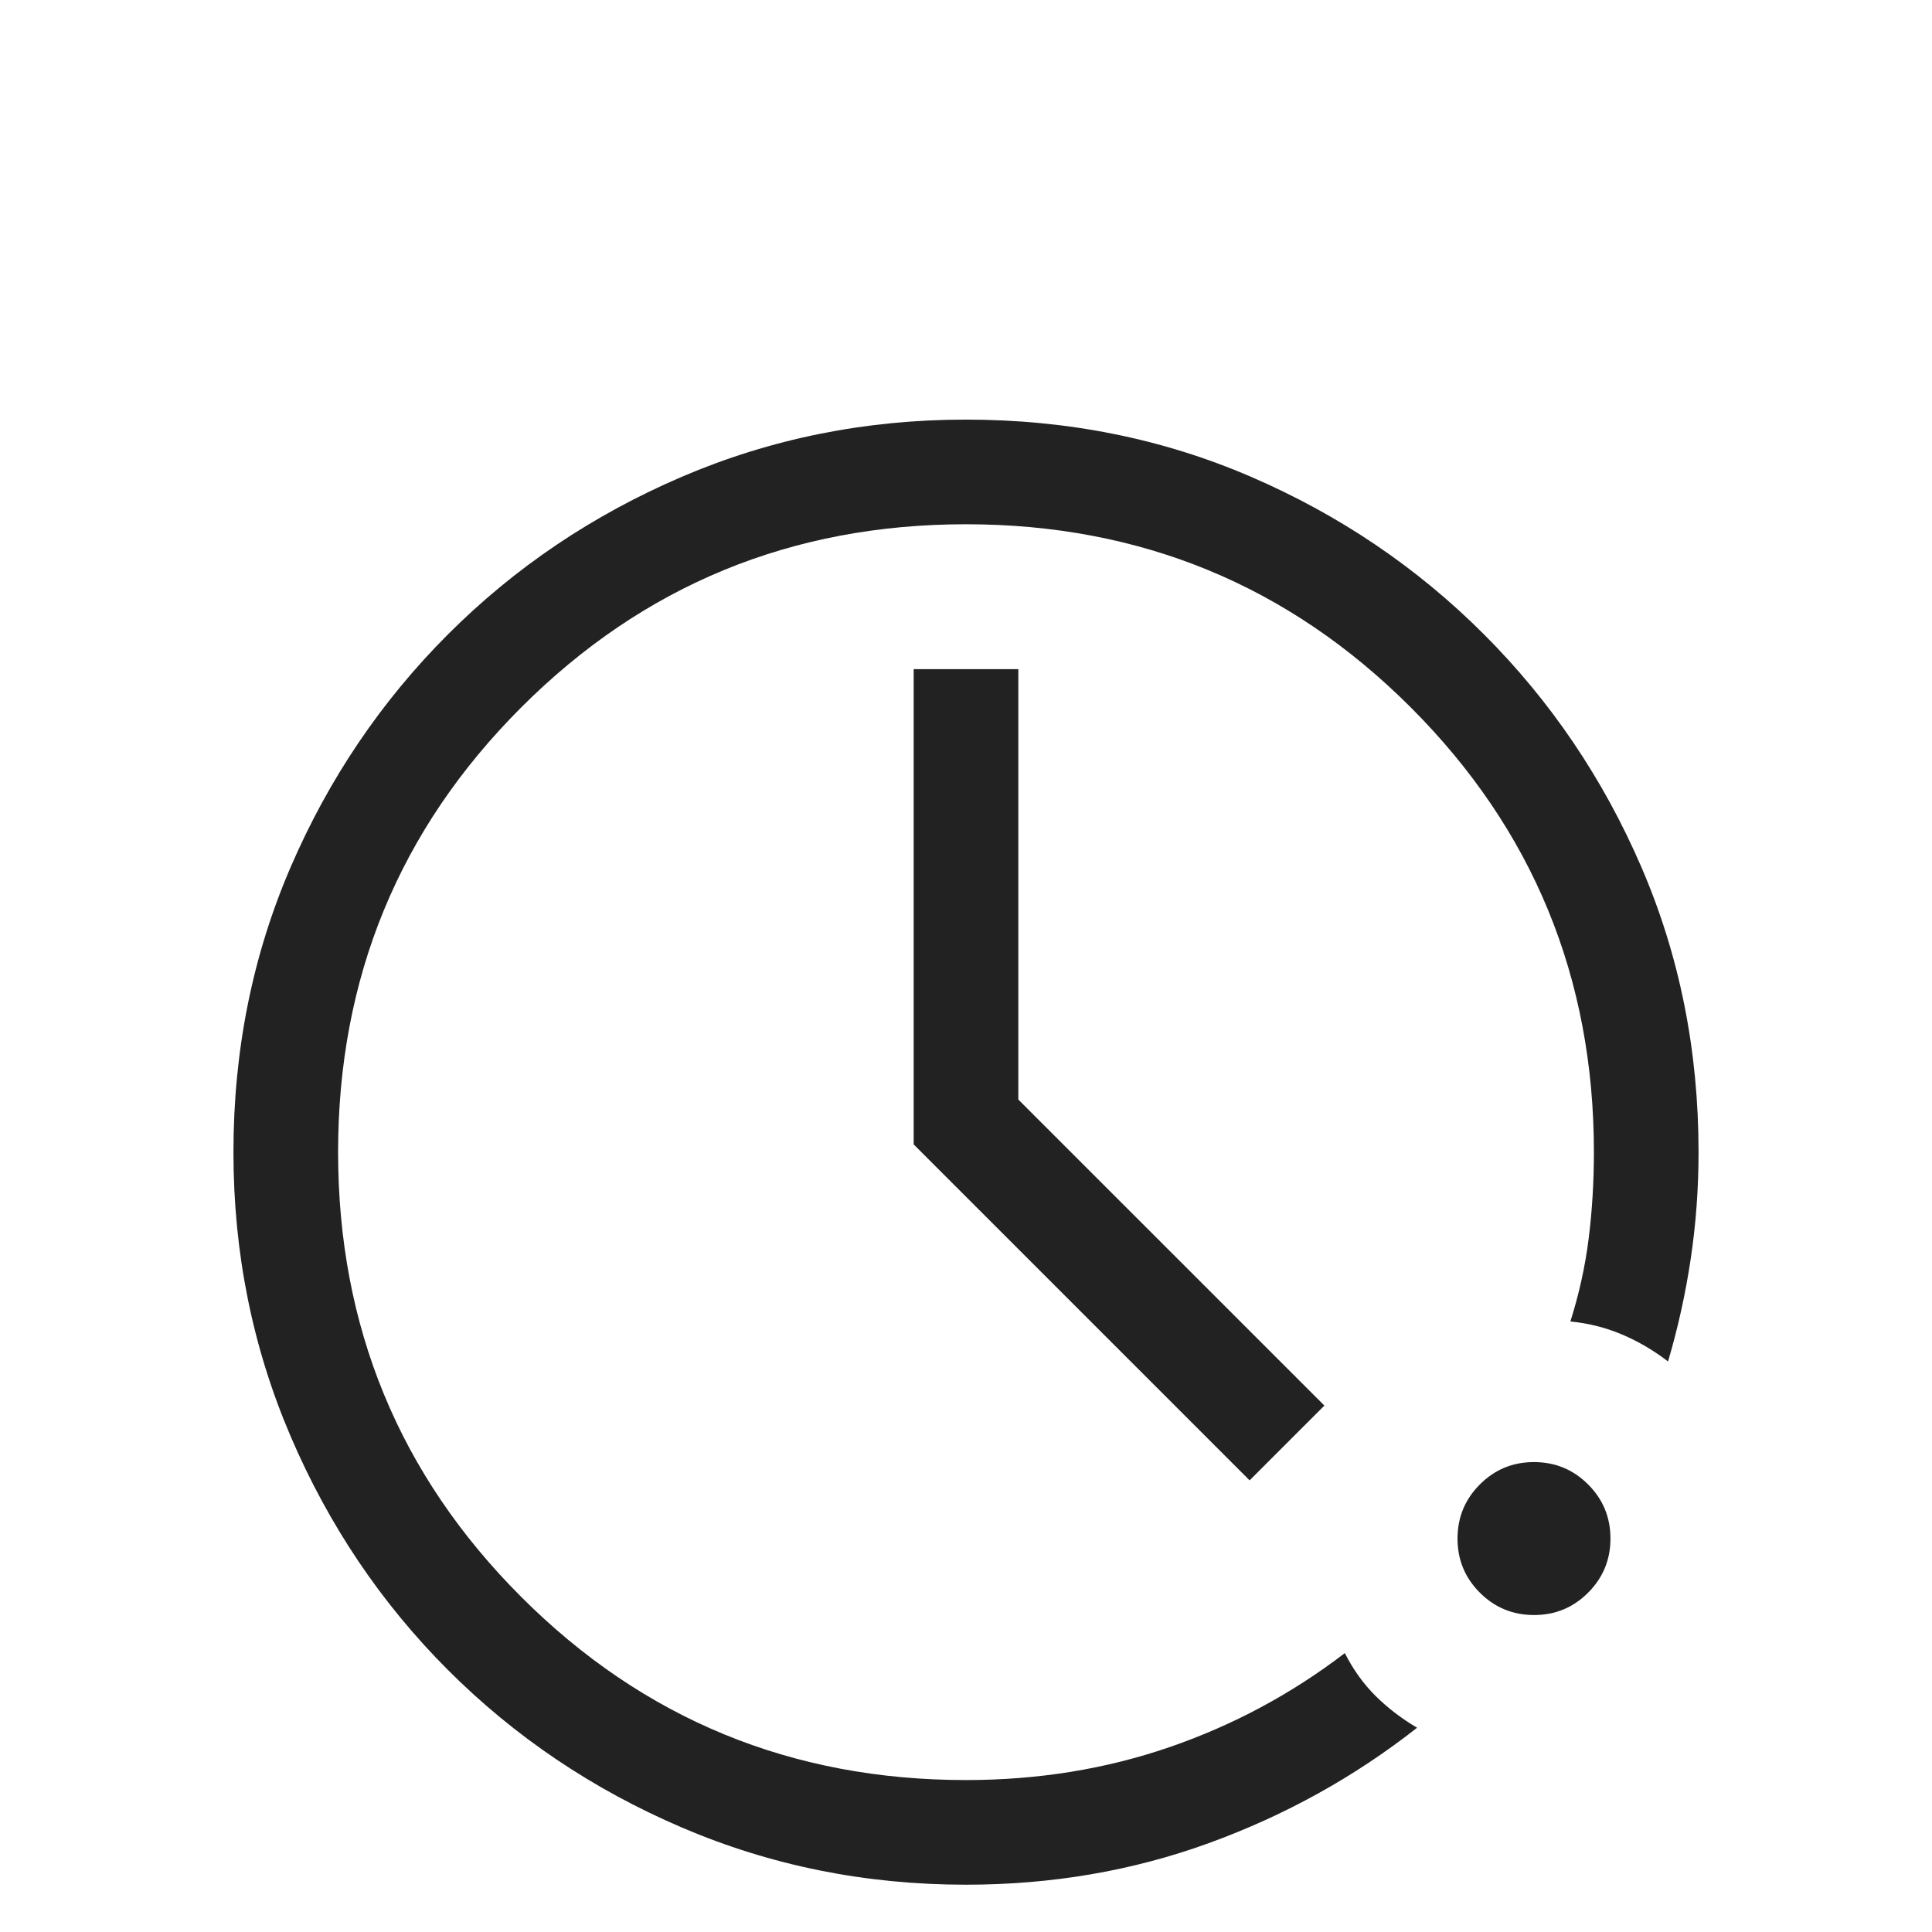 <svg xmlns="http://www.w3.org/2000/svg" height="20px" viewBox="0 -960 960 775" width="20px" fill="#222222"><path d="M480-116q-74.85 0-141.2-28.42t-116.15-78.21q-49.8-49.79-78.22-116.13Q116-405.1 116-479.93q0-75.84 28.42-141.71t78.21-115.68q49.79-49.81 116.13-78.25Q405.1-844 479.93-844q75.84 0 141.71 28.43 65.87 28.42 115.68 78.22t78.25 115.65Q844-555.85 844-480q0 27-3.89 53-3.88 26-11.27 51-10.92-8.38-23.11-13.5-12.19-5.11-25.42-6.35 6.54-20.69 9.11-41.38Q792-457.92 792-480q0-130-91-221t-221-91q-130 0-221 91t-91 221q0 130 91 221t221 91q53.54 0 100.99-16.31 47.45-16.31 87.24-46.77 6.31 12.39 15.31 21.31 9 8.92 20.61 15.77-46.69 36.69-103.51 57.34Q543.82-116 480-116Zm282.25-134q-15.79 0-26.9-11.09-11.12-11.1-11.12-26.89 0-15.79 11.09-26.9Q746.42-326 762.21-326q15.79 0 26.9 11.09 11.12 11.1 11.12 26.89 0 15.79-11.09 26.9Q778.04-250 762.25-250Zm-141.33-66.92L454-483.85V-720h52v213.85l152.08 152.07-37.16 37.16Z"/></svg>